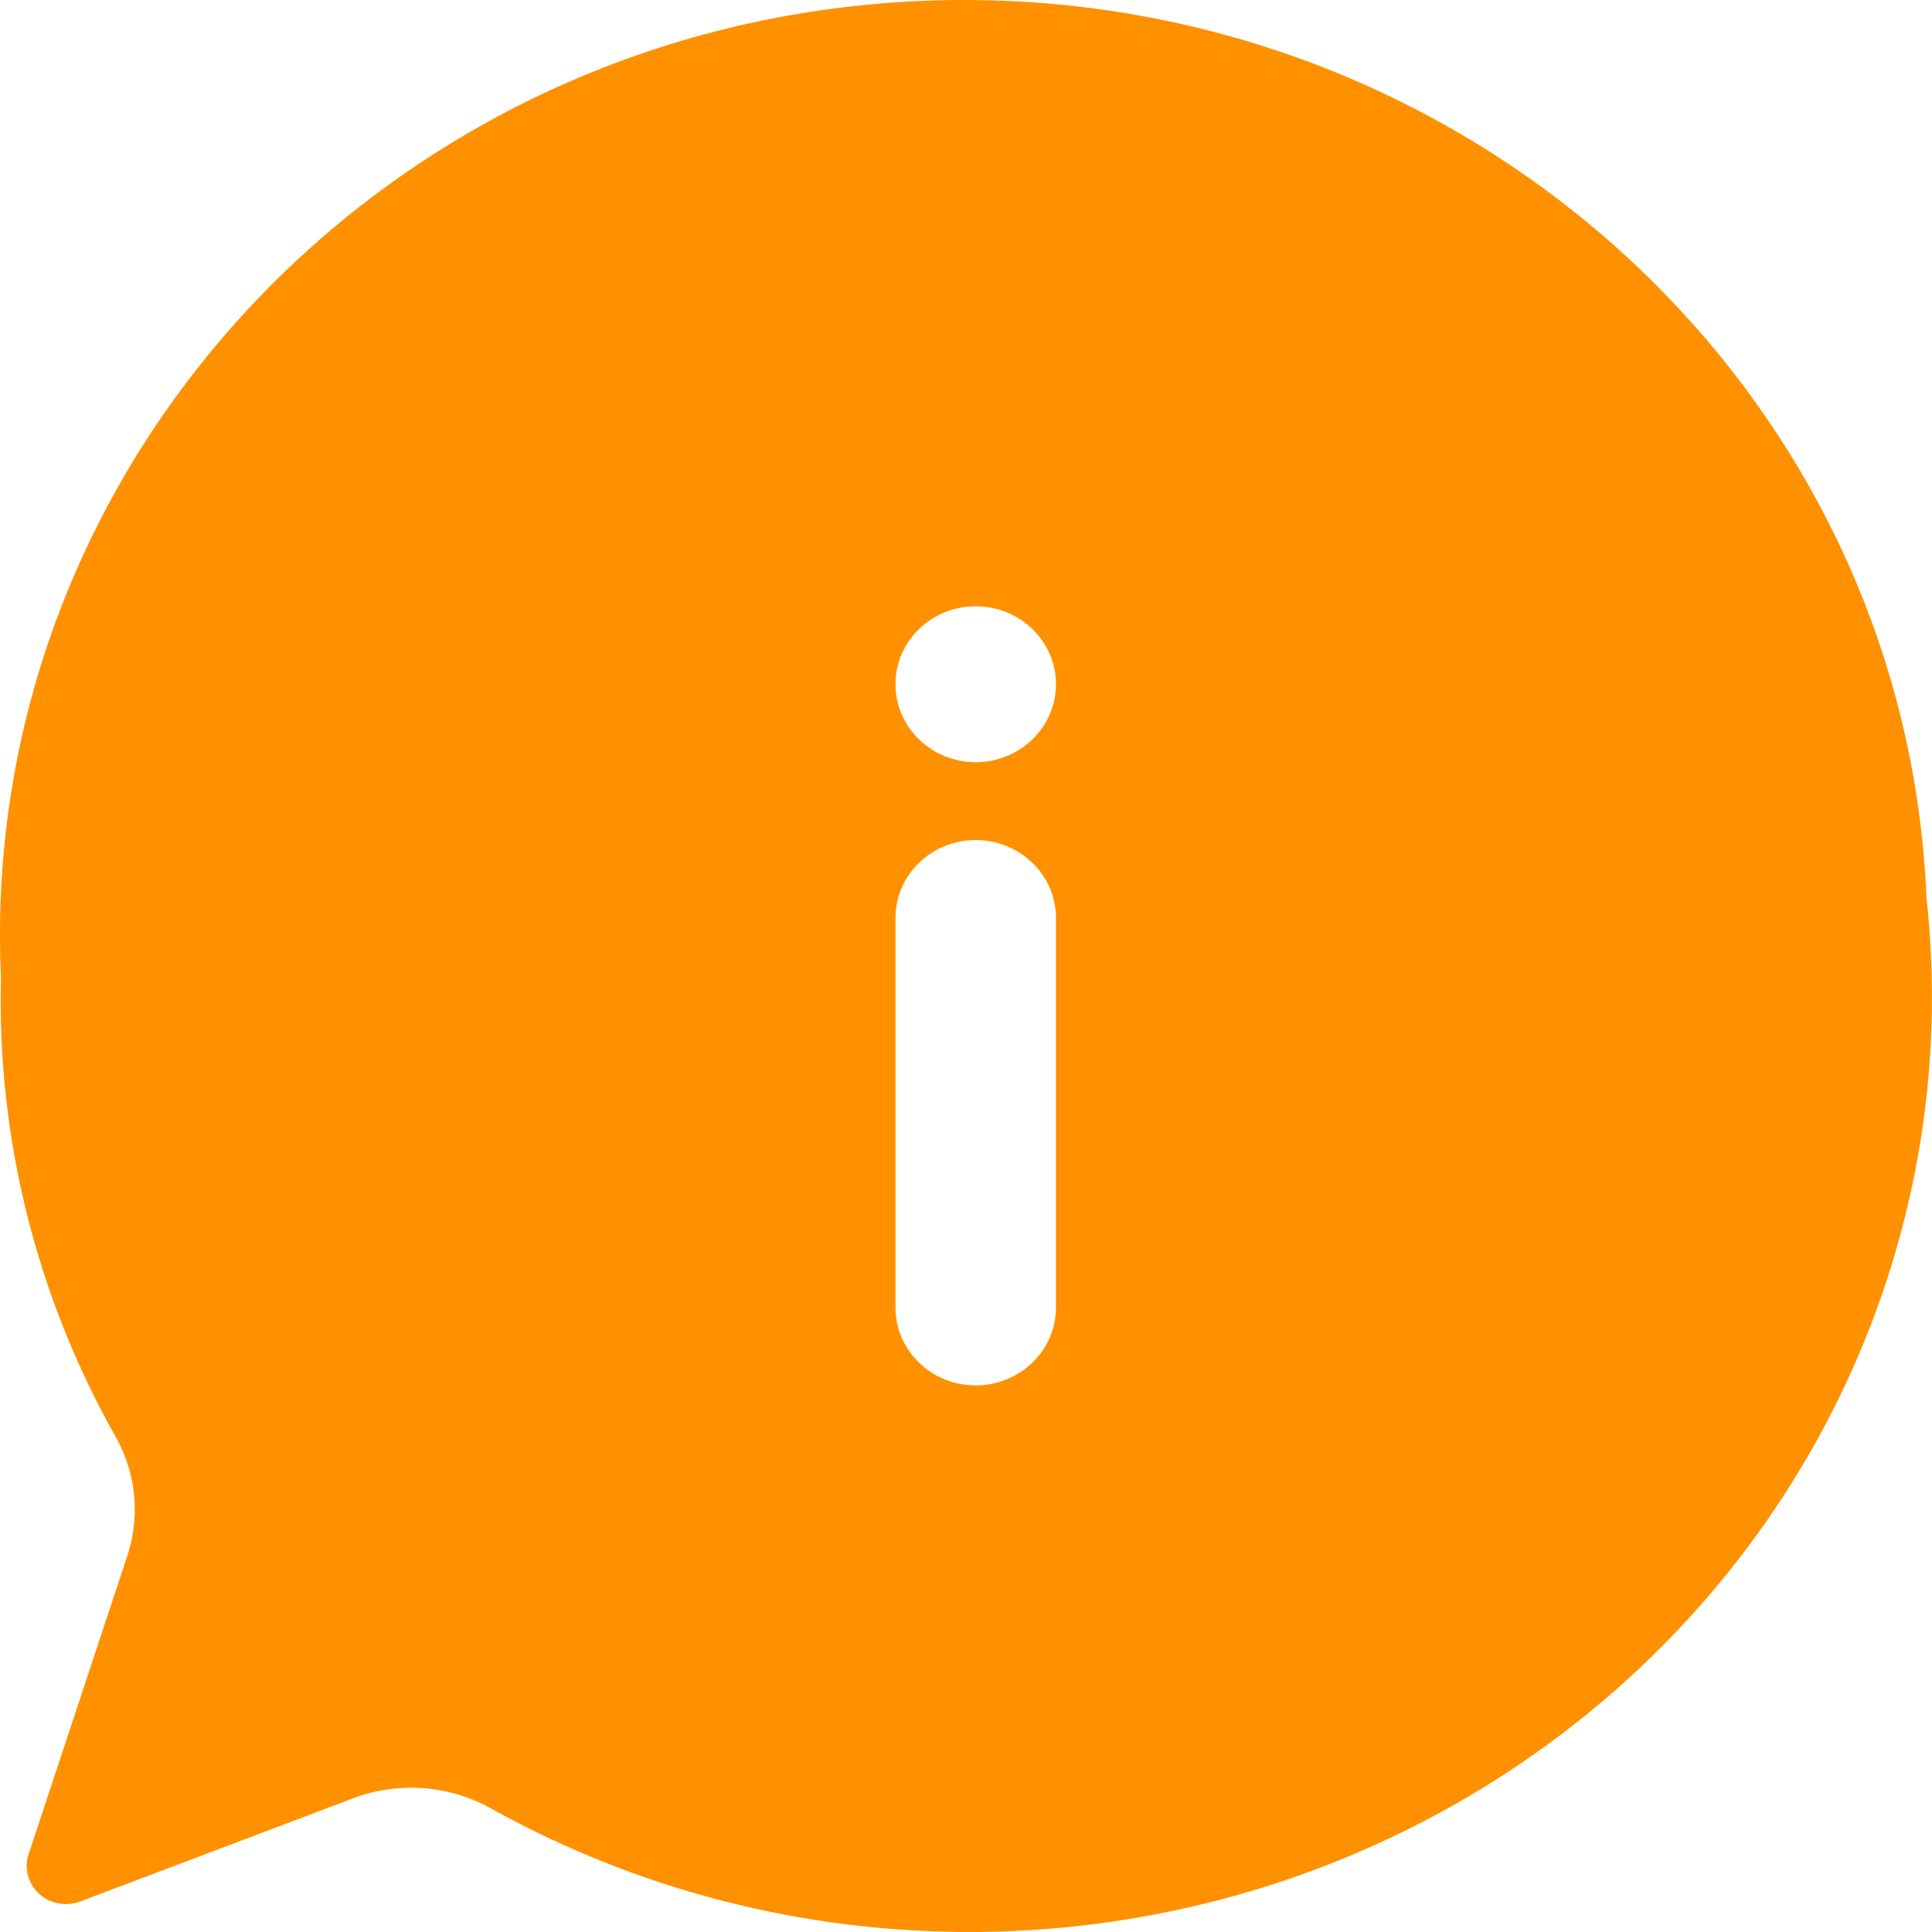 <svg width="16" height="16" viewBox="0 0 16 16" fill="none" xmlns="http://www.w3.org/2000/svg">
<path fill-rule="evenodd" clip-rule="evenodd" d="M15.953 7.402C15.755 3.126 12.025 -0.184 7.622 0.008C3.219 0.2 -0.19 3.823 0.008 8.099C-0.026 9.43 0.304 10.745 0.965 11.912C1.134 12.22 1.163 12.582 1.045 12.912L0.241 15.344C0.196 15.462 0.228 15.595 0.322 15.682C0.415 15.768 0.553 15.793 0.673 15.744L2.892 14.905C3.269 14.752 3.698 14.776 4.054 14.97C6.655 16.422 9.876 16.333 12.388 14.739C14.899 13.146 16.277 10.318 15.953 7.421V7.402ZM8.745 10.828C8.745 11.184 8.447 11.473 8.08 11.473C7.713 11.473 7.416 11.184 7.416 10.828V7.602C7.416 7.246 7.713 6.957 8.08 6.957C8.447 6.957 8.745 7.246 8.745 7.602V10.828ZM8.08 6.312C7.713 6.312 7.416 6.023 7.416 5.666C7.416 5.31 7.713 5.021 8.08 5.021C8.447 5.021 8.745 5.31 8.745 5.666C8.745 6.023 8.447 6.312 8.08 6.312Z" fill="#FF9100"/>
</svg>
